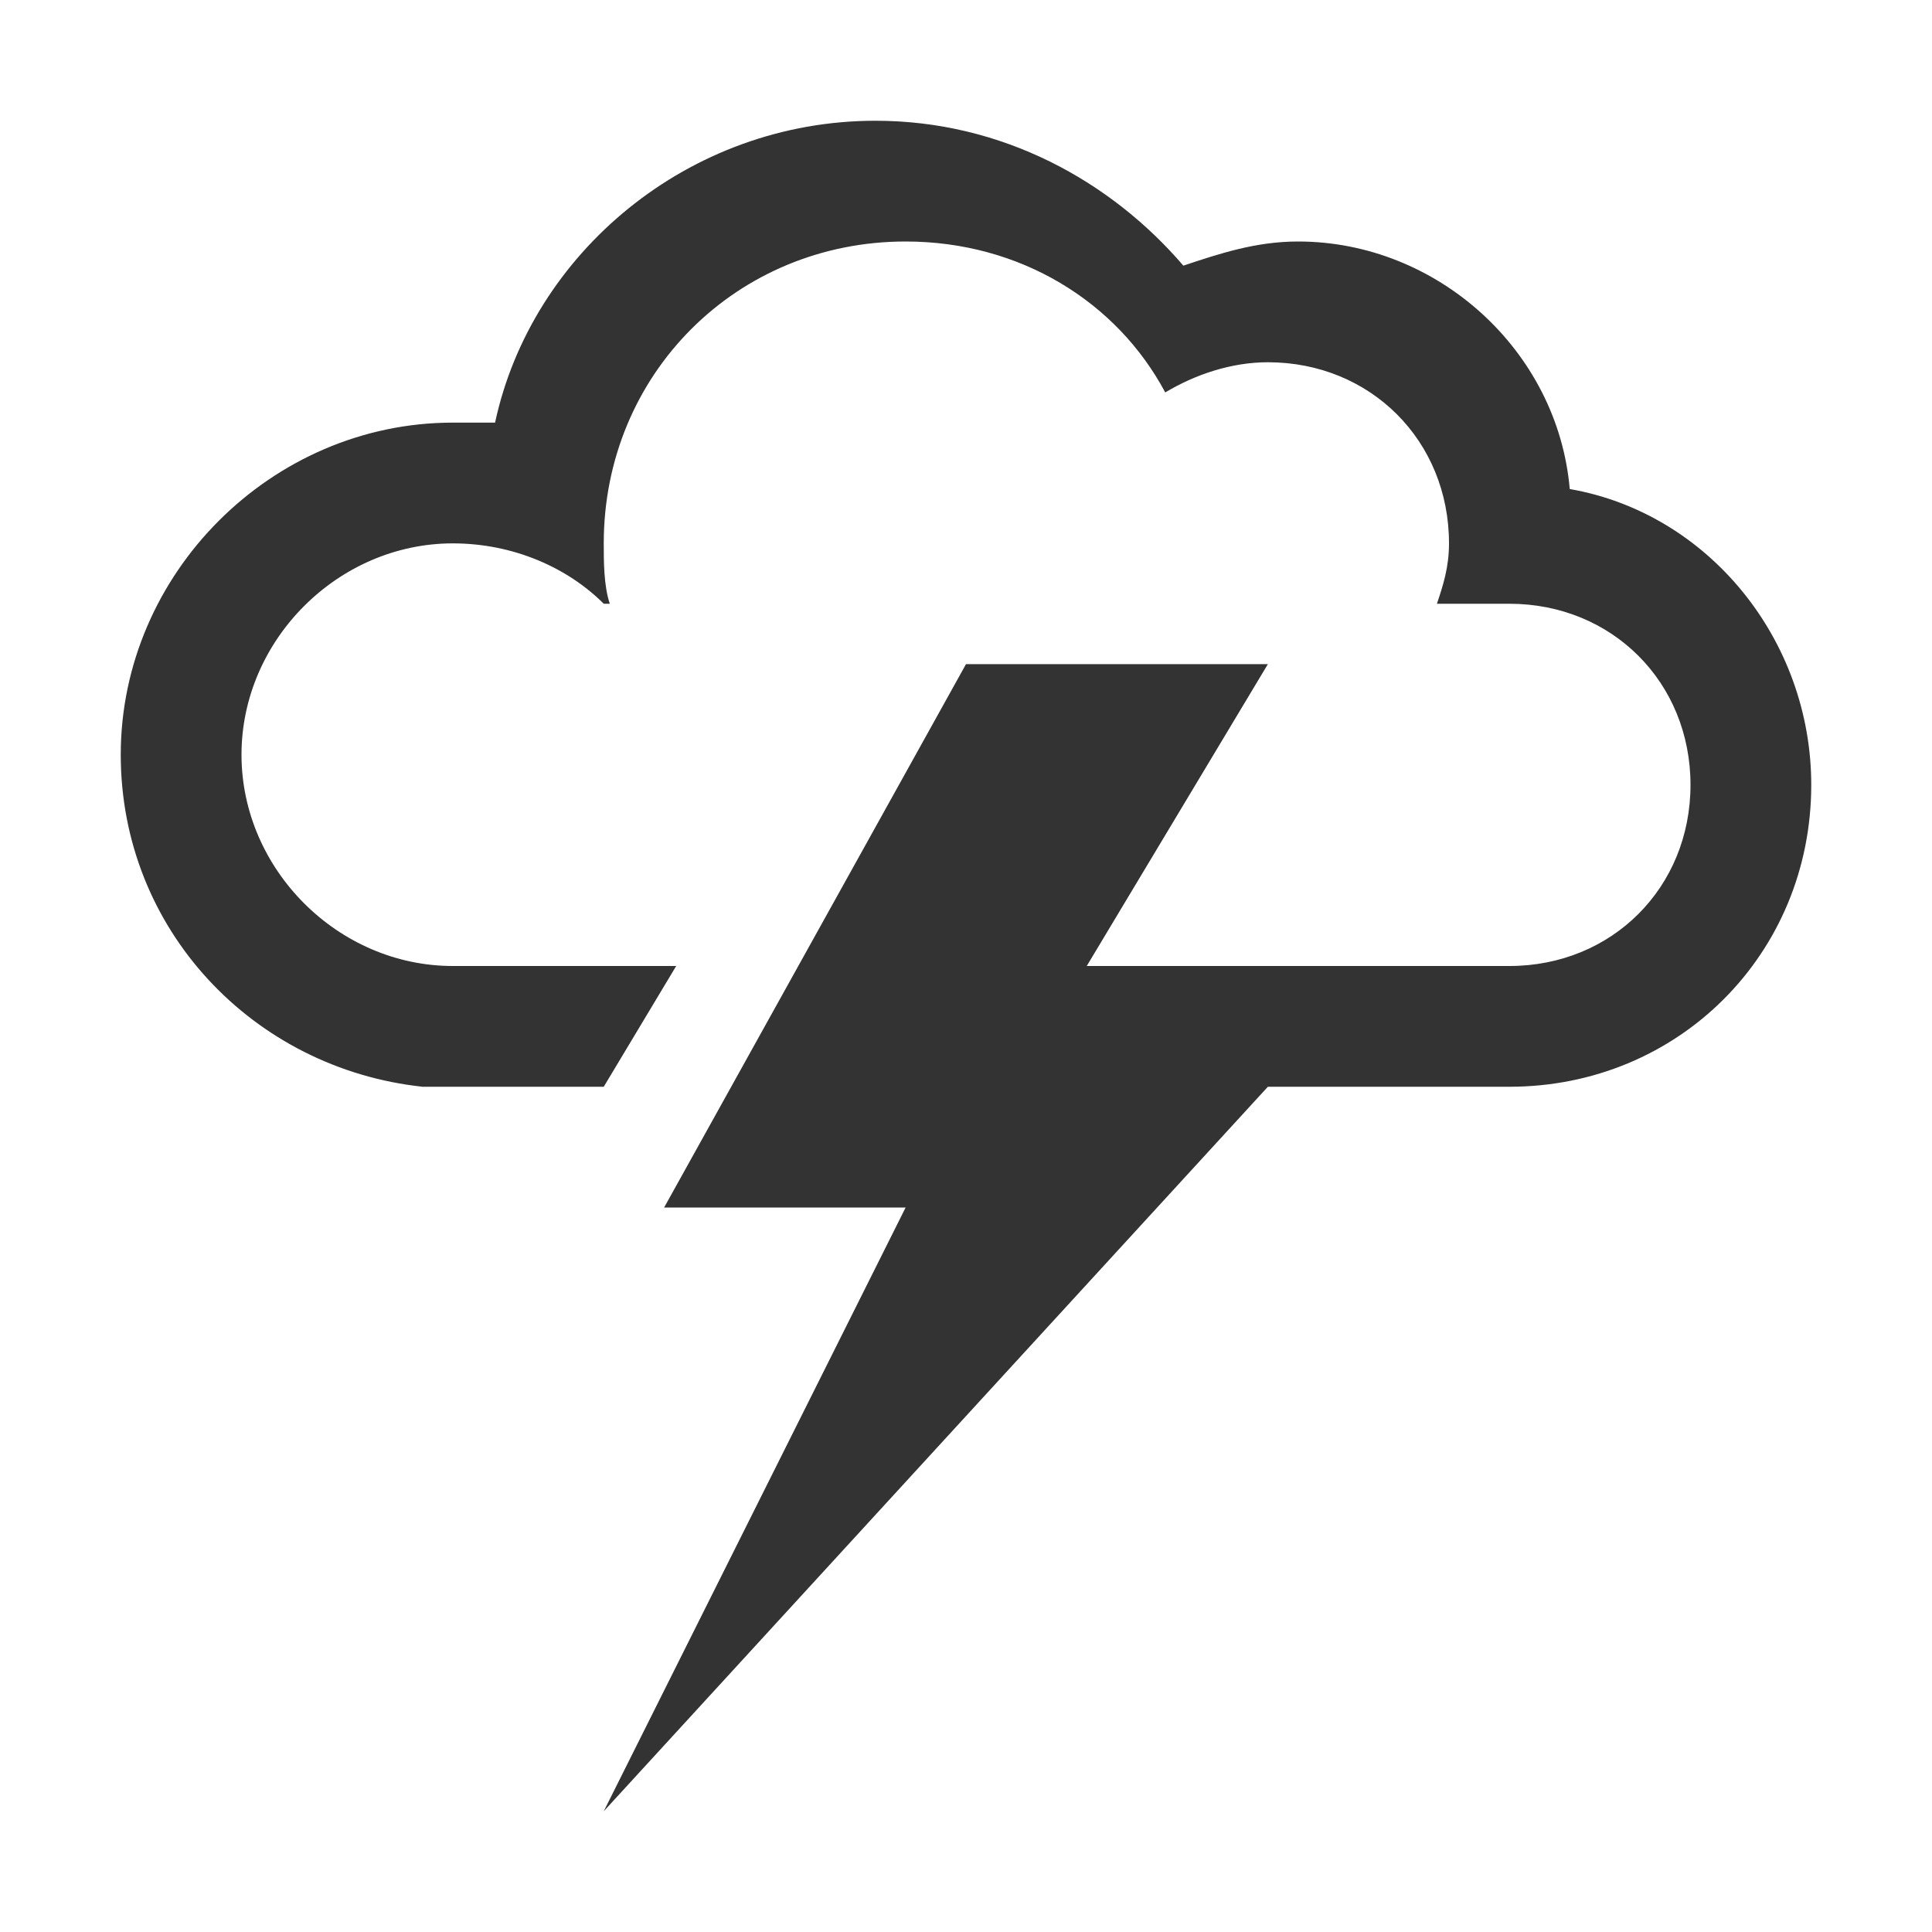 <svg version="1.1" id="Layer_1" xmlns="http://www.w3.org/2000/svg" xmlns:xlink="http://www.w3.org/1999/xlink" x="0px" y="0px" viewBox="0 0 32 32" style="enable-background:new 0 0 32 32;" xml:space="preserve" fill="#333" width="32px" height="32px">
<style type="text/css">
	.primary{fill:#333333;}
</style>
<path class="primary" d="M26,8.1C25.8,5.8,23.8,4,21.5,4c-0.7,0-1.3,0.2-1.9,0.4C18.4,3,16.6,2,14.5,2c-3.1,0-5.7,2.2-6.3,5
	C7.9,7,7.7,7,7.5,7C4.5,7,2,9.5,2,12.5c0,2.9,2.2,5.2,5,5.5h3l1.2-2H8c0,0-0.3,0-0.5,0C5.6,16,4,14.4,4,12.5S5.6,9,7.5,9
	c1,0,1.9,0.4,2.5,1h0.1C10,9.7,10,9.3,10,9c0-2.8,2.2-5,5-5c1.9,0,3.5,1,4.3,2.5C19.8,6.2,20.4,6,21,6c1.7,0,3,1.3,3,3
	c0,0.4-0.1,0.7-0.2,1H25c1.7,0,3,1.3,3,3s-1.3,3-3,3h-7l3-5h-5l-5,9h4l-5,10l11-12h4c2.8,0,5-2.2,5-5C30,10.6,28.3,8.5,26,8.1z"/>
</svg>
